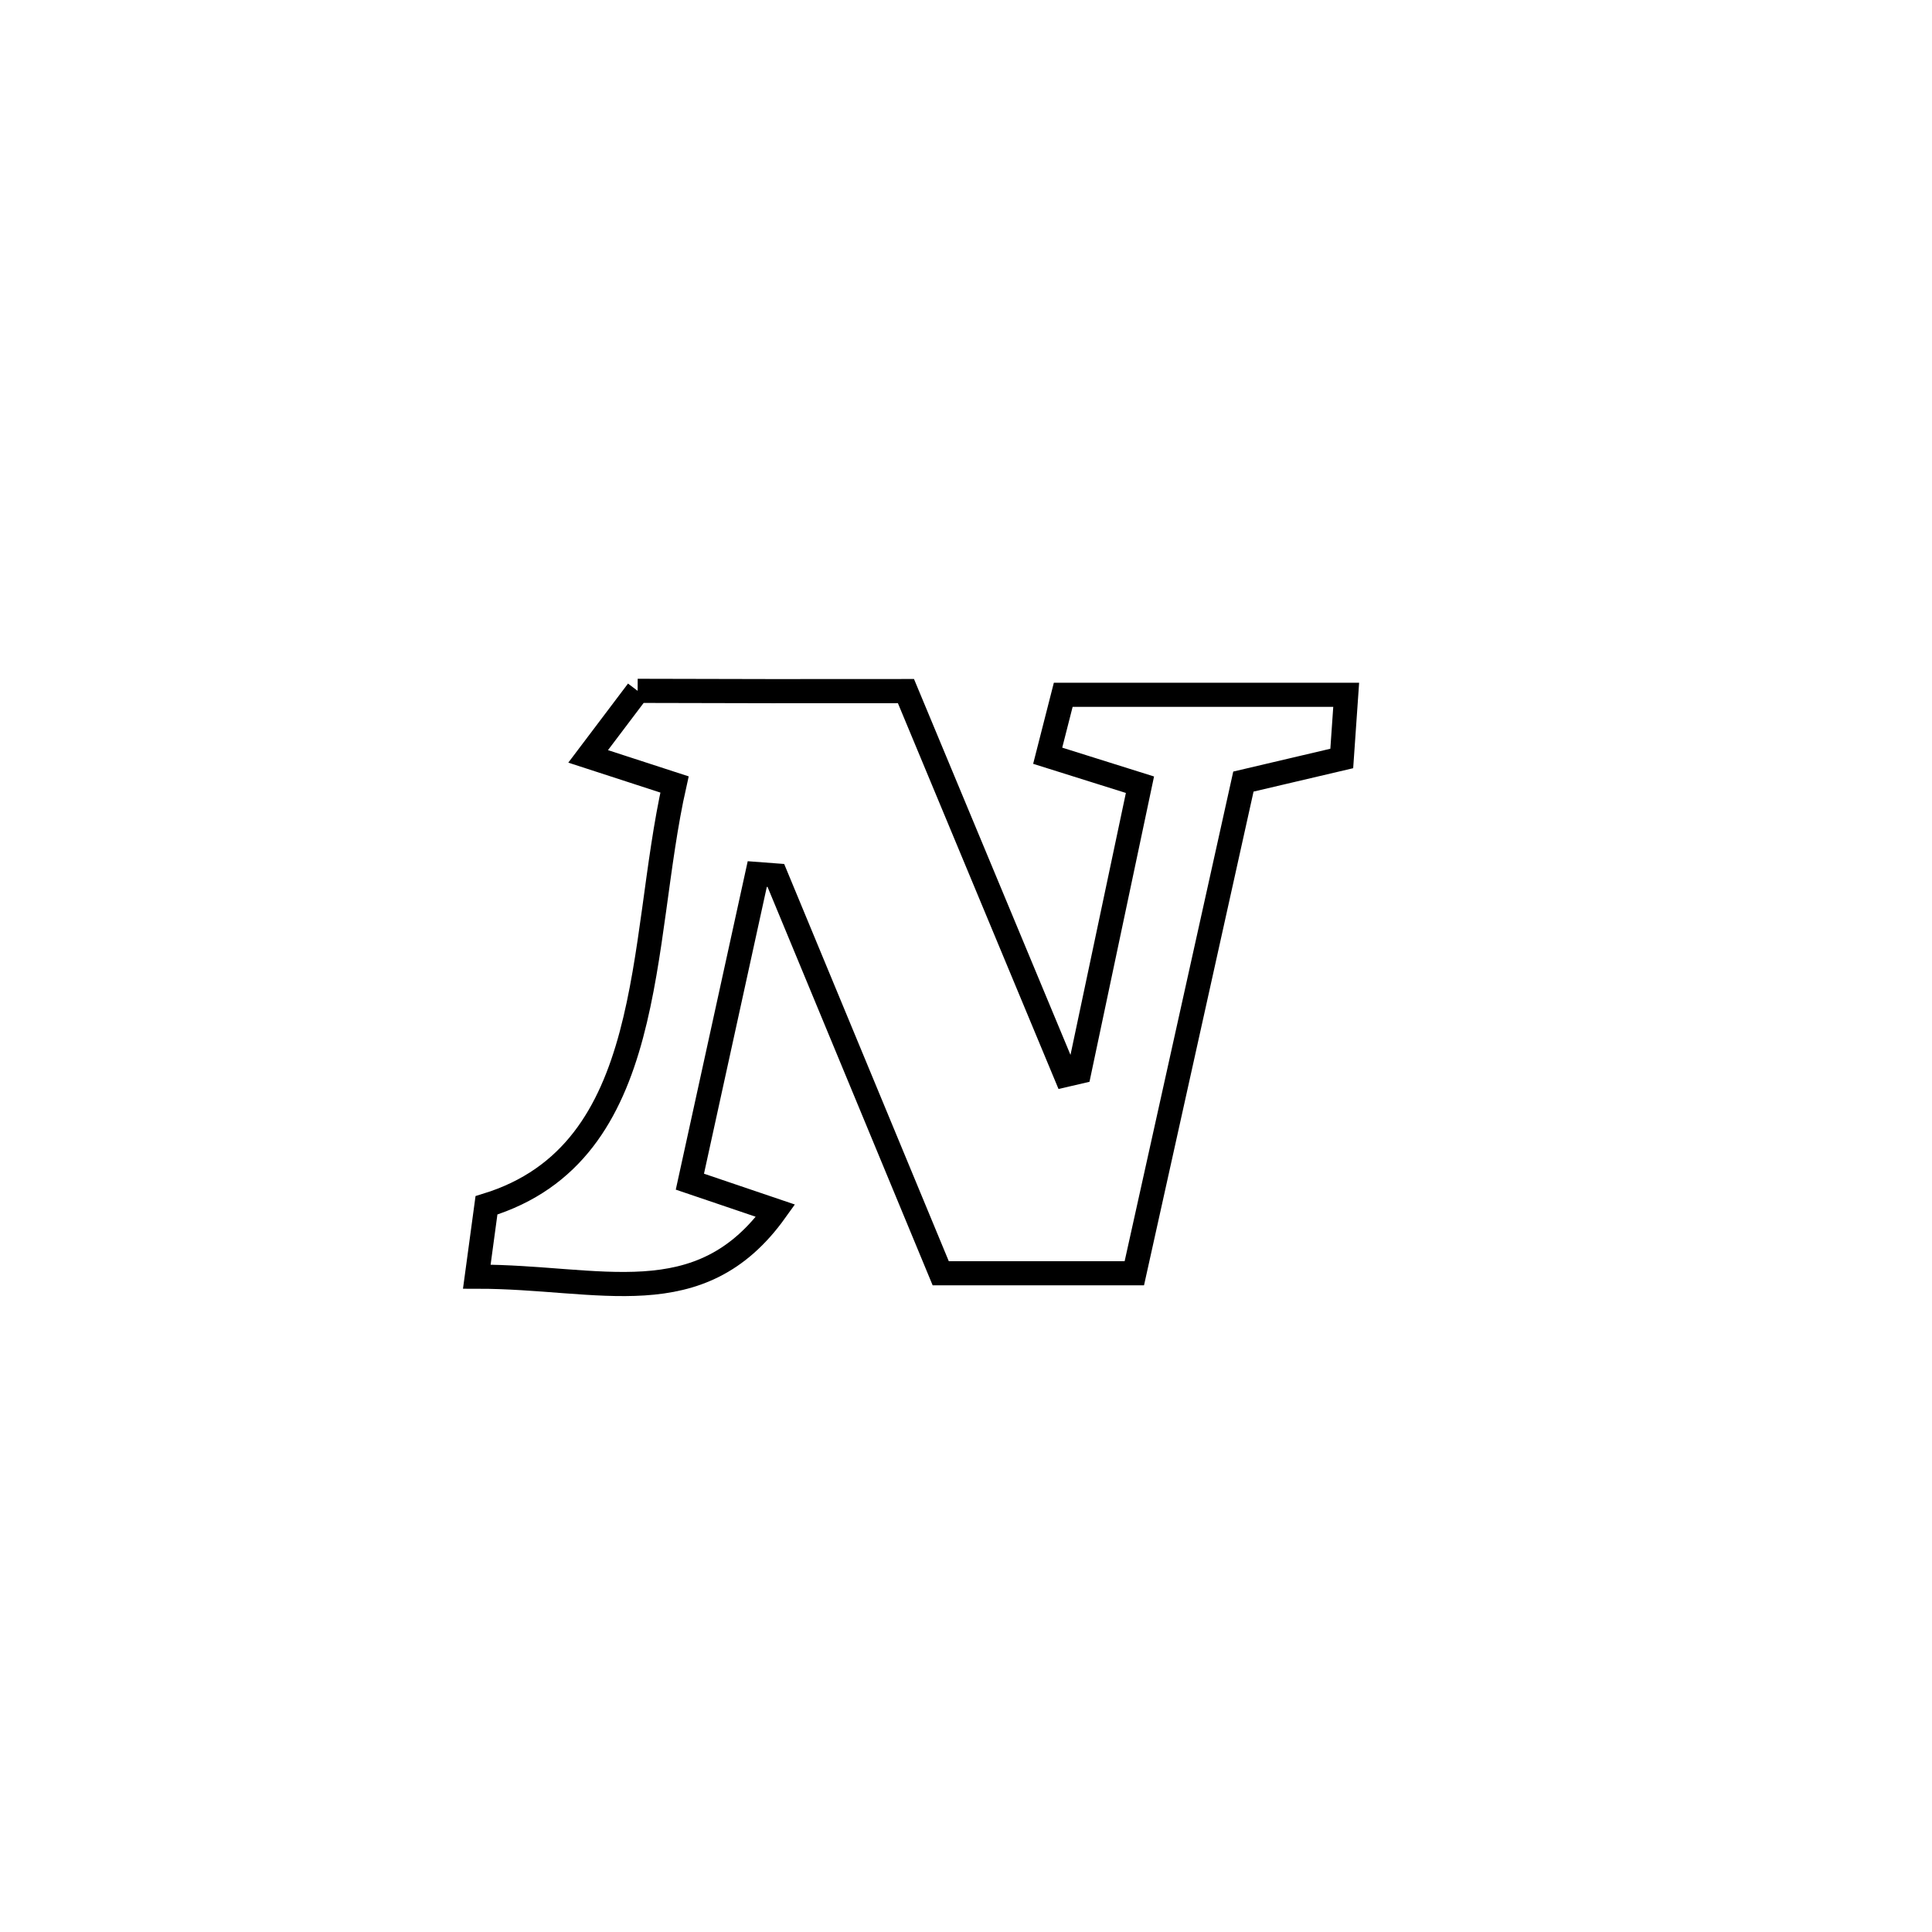 <svg xmlns="http://www.w3.org/2000/svg" viewBox="0.0 0.0 24.0 24.0" height="200px" width="200px"><path fill="none" stroke="black" stroke-width=".3" stroke-opacity="1.0"  filling="0" d="M7.921 8.582 L7.921 8.582 C9.032 8.586 10.143 8.587 11.254 8.585 L11.254 8.585 C11.916 10.174 12.578 11.763 13.239 13.353 L13.239 13.353 C13.295 13.34 13.351 13.327 13.407 13.314 L13.407 13.314 C13.659 12.126 13.91 10.937 14.161 9.748 L14.161 9.748 C13.779 9.628 13.397 9.508 13.015 9.388 L13.015 9.388 C13.08 9.136 13.144 8.883 13.208 8.631 L13.208 8.631 C14.38 8.631 15.552 8.631 16.723 8.631 L16.723 8.631 C16.705 8.895 16.687 9.158 16.668 9.422 L16.668 9.422 C16.261 9.517 15.853 9.613 15.446 9.709 L15.446 9.709 C14.994 11.745 14.543 13.781 14.091 15.817 L14.091 15.817 C13.289 15.817 12.488 15.817 11.686 15.817 L11.686 15.817 C11.003 14.17 10.321 12.522 9.638 10.875 L9.638 10.875 C9.561 10.869 9.484 10.864 9.407 10.858 L9.407 10.858 C9.128 12.131 8.849 13.405 8.57 14.679 L8.57 14.679 C8.925 14.799 9.279 14.92 9.634 15.04 L9.634 15.04 C8.692 16.356 7.457 15.858 5.923 15.859 L5.923 15.859 C5.963 15.564 6.003 15.268 6.043 14.973 L6.043 14.973 C8.174 14.319 7.934 11.719 8.379 9.745 L8.379 9.745 C8.021 9.629 7.664 9.512 7.306 9.396 L7.306 9.396 C7.511 9.124 7.716 8.853 7.921 8.582 L7.921 8.582"></path></svg>